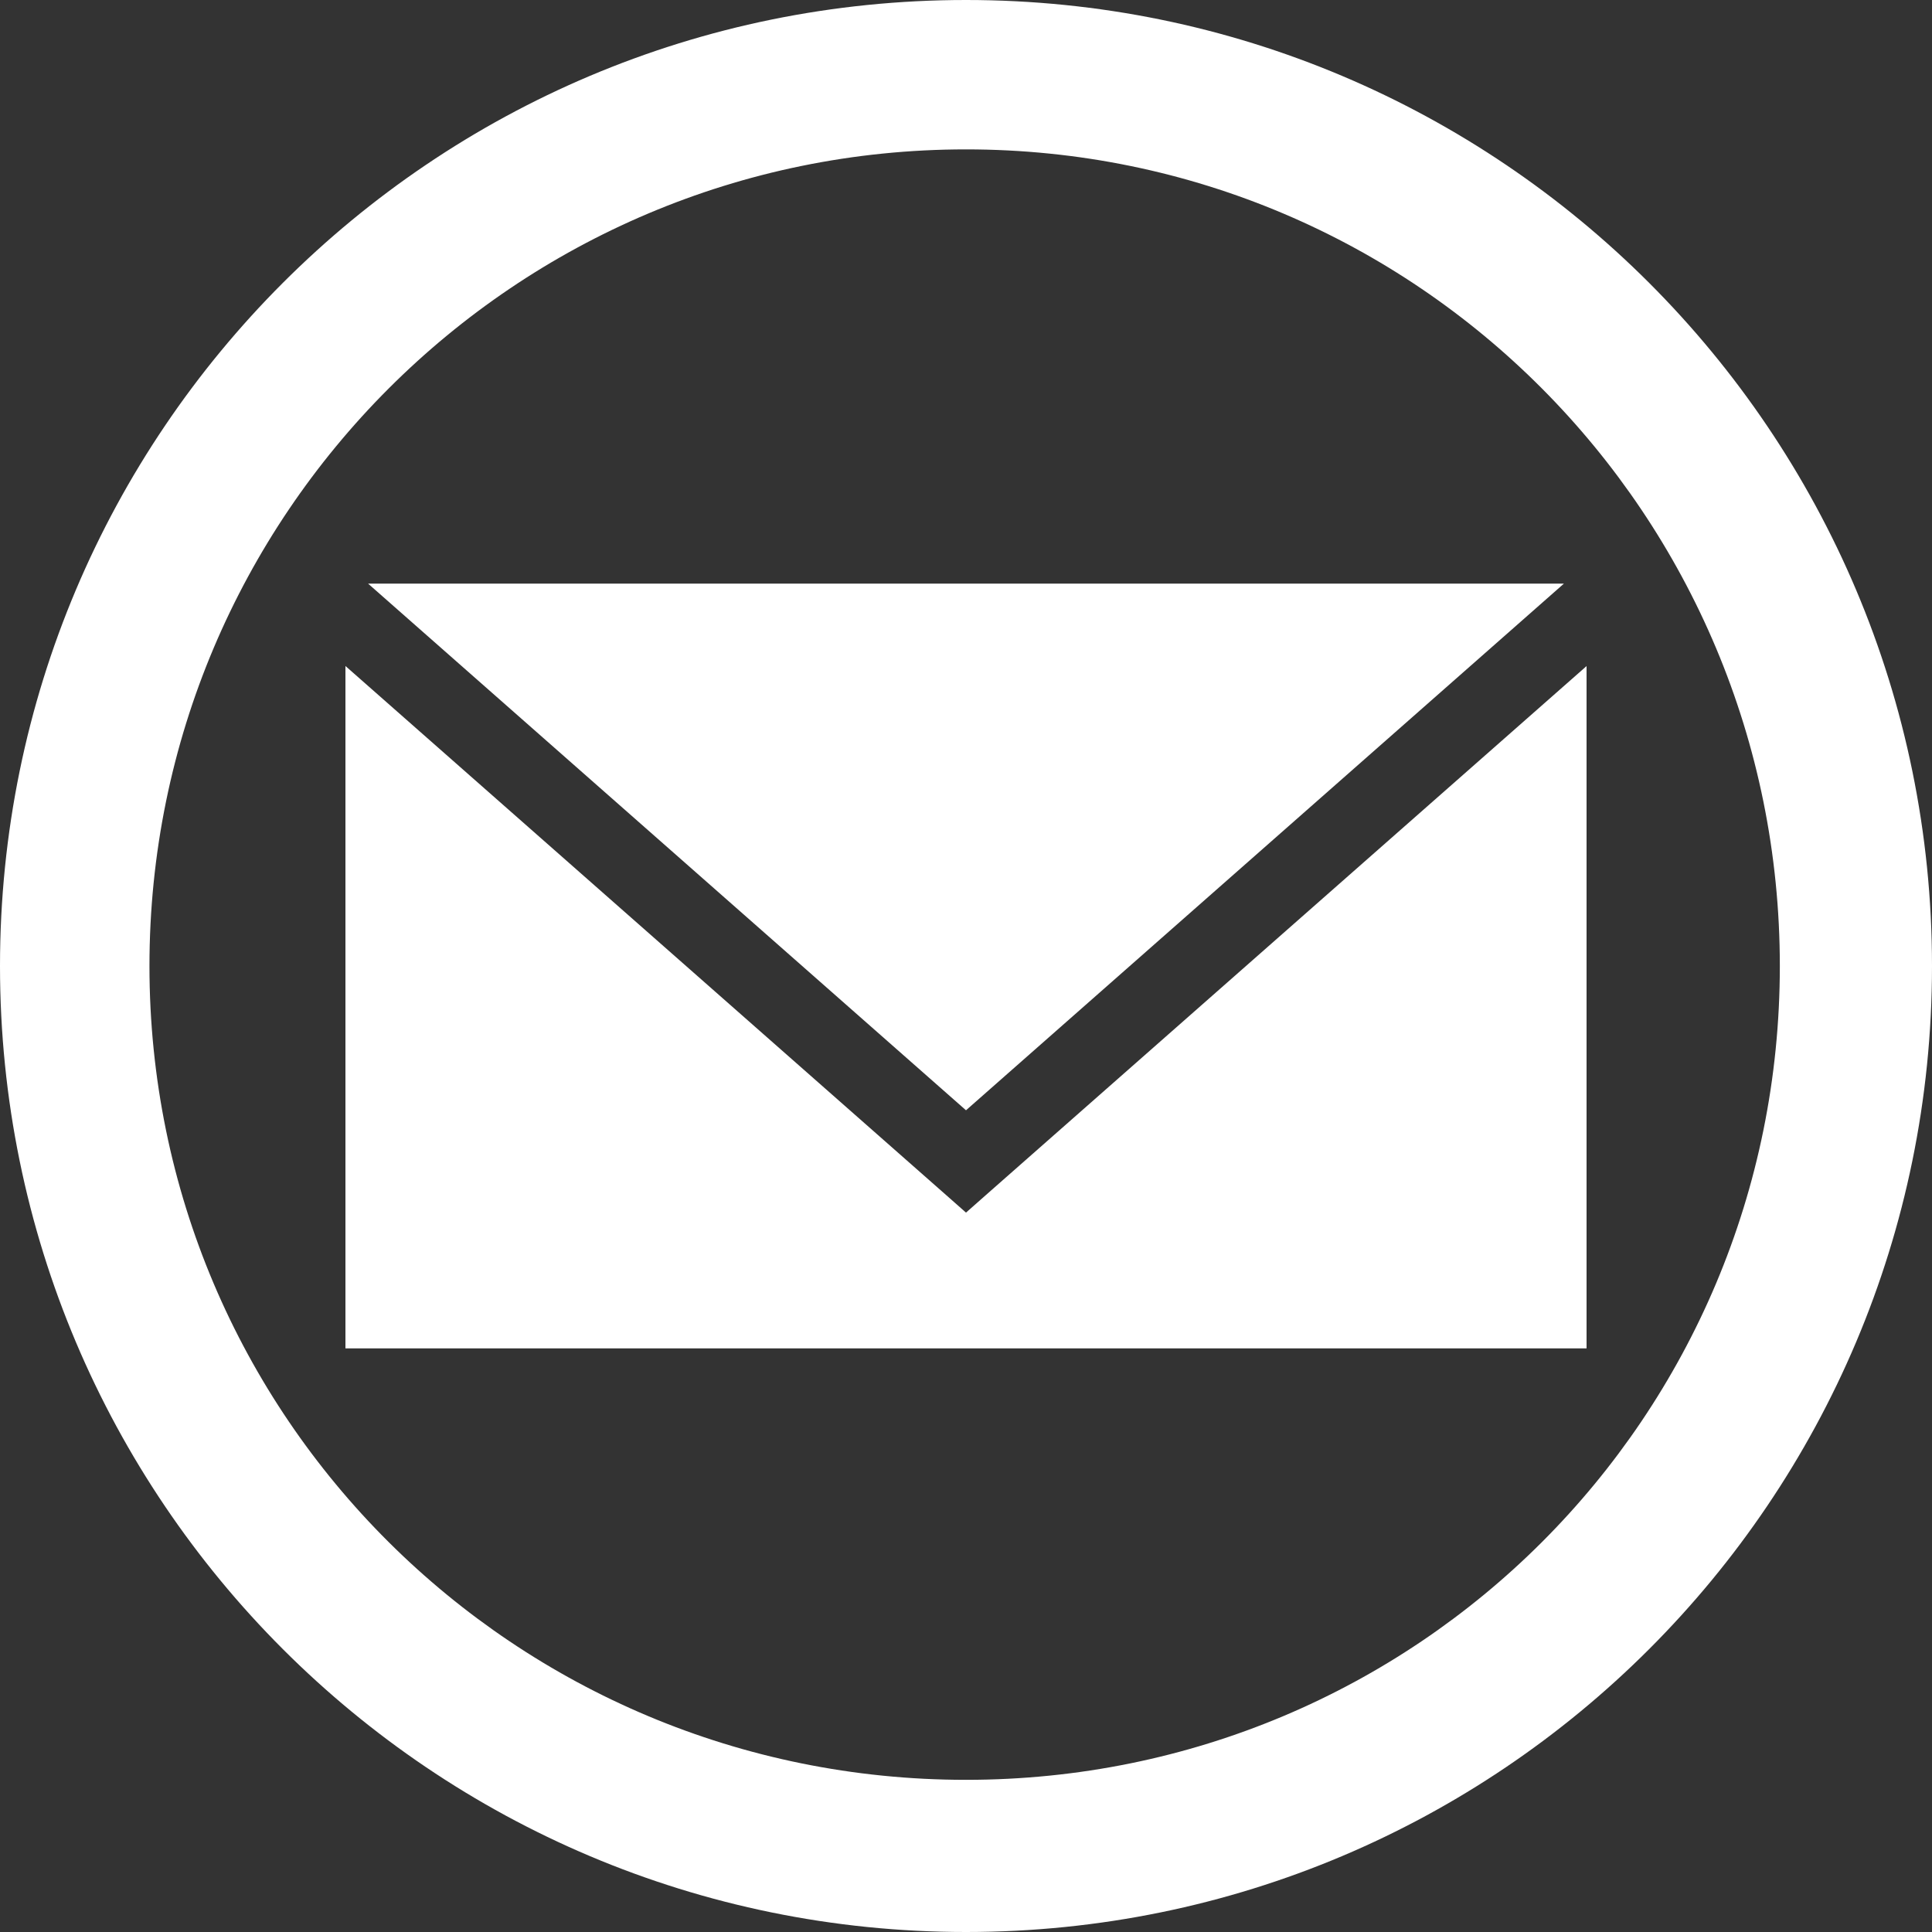 <svg xmlns="http://www.w3.org/2000/svg" width="24" height="24" viewBox="0 0 25000 25000" shape-rendering="geometricPrecision" text-rendering="geometricPrecision" image-rendering="optimizeQuality" fill-rule="evenodd" clip-rule="evenodd"><rect x="0" y="0" width="25000" height="25000" fill="#333333" stroke="none"/><defs><style><![CDATA[
    .fil0 {fill:#ffffff}
   ]]></style></defs><g id="Layer_x0020_1"><g id="_1107877136"><path class="fil0" d="M12500 25000c6906 0 12500-5594 12500-12500S19406 0 12500 0 0 5594 0 12500s5594 12500 12500 12500zm0-23067c5835 0 10531 4731 10531 10567 0 5835-4696 10531-10531 10531-5836 0-10566-4696-10566-10531 0-5836 4730-10567 10566-10567z"/><path class="fil0" d="M4763 7552h15474l-7737 6815-7737-6815zm15767 1067v8829H4470V8618l7774 6847 256 226 256-226 7774-6846z"/></g></g></svg>
